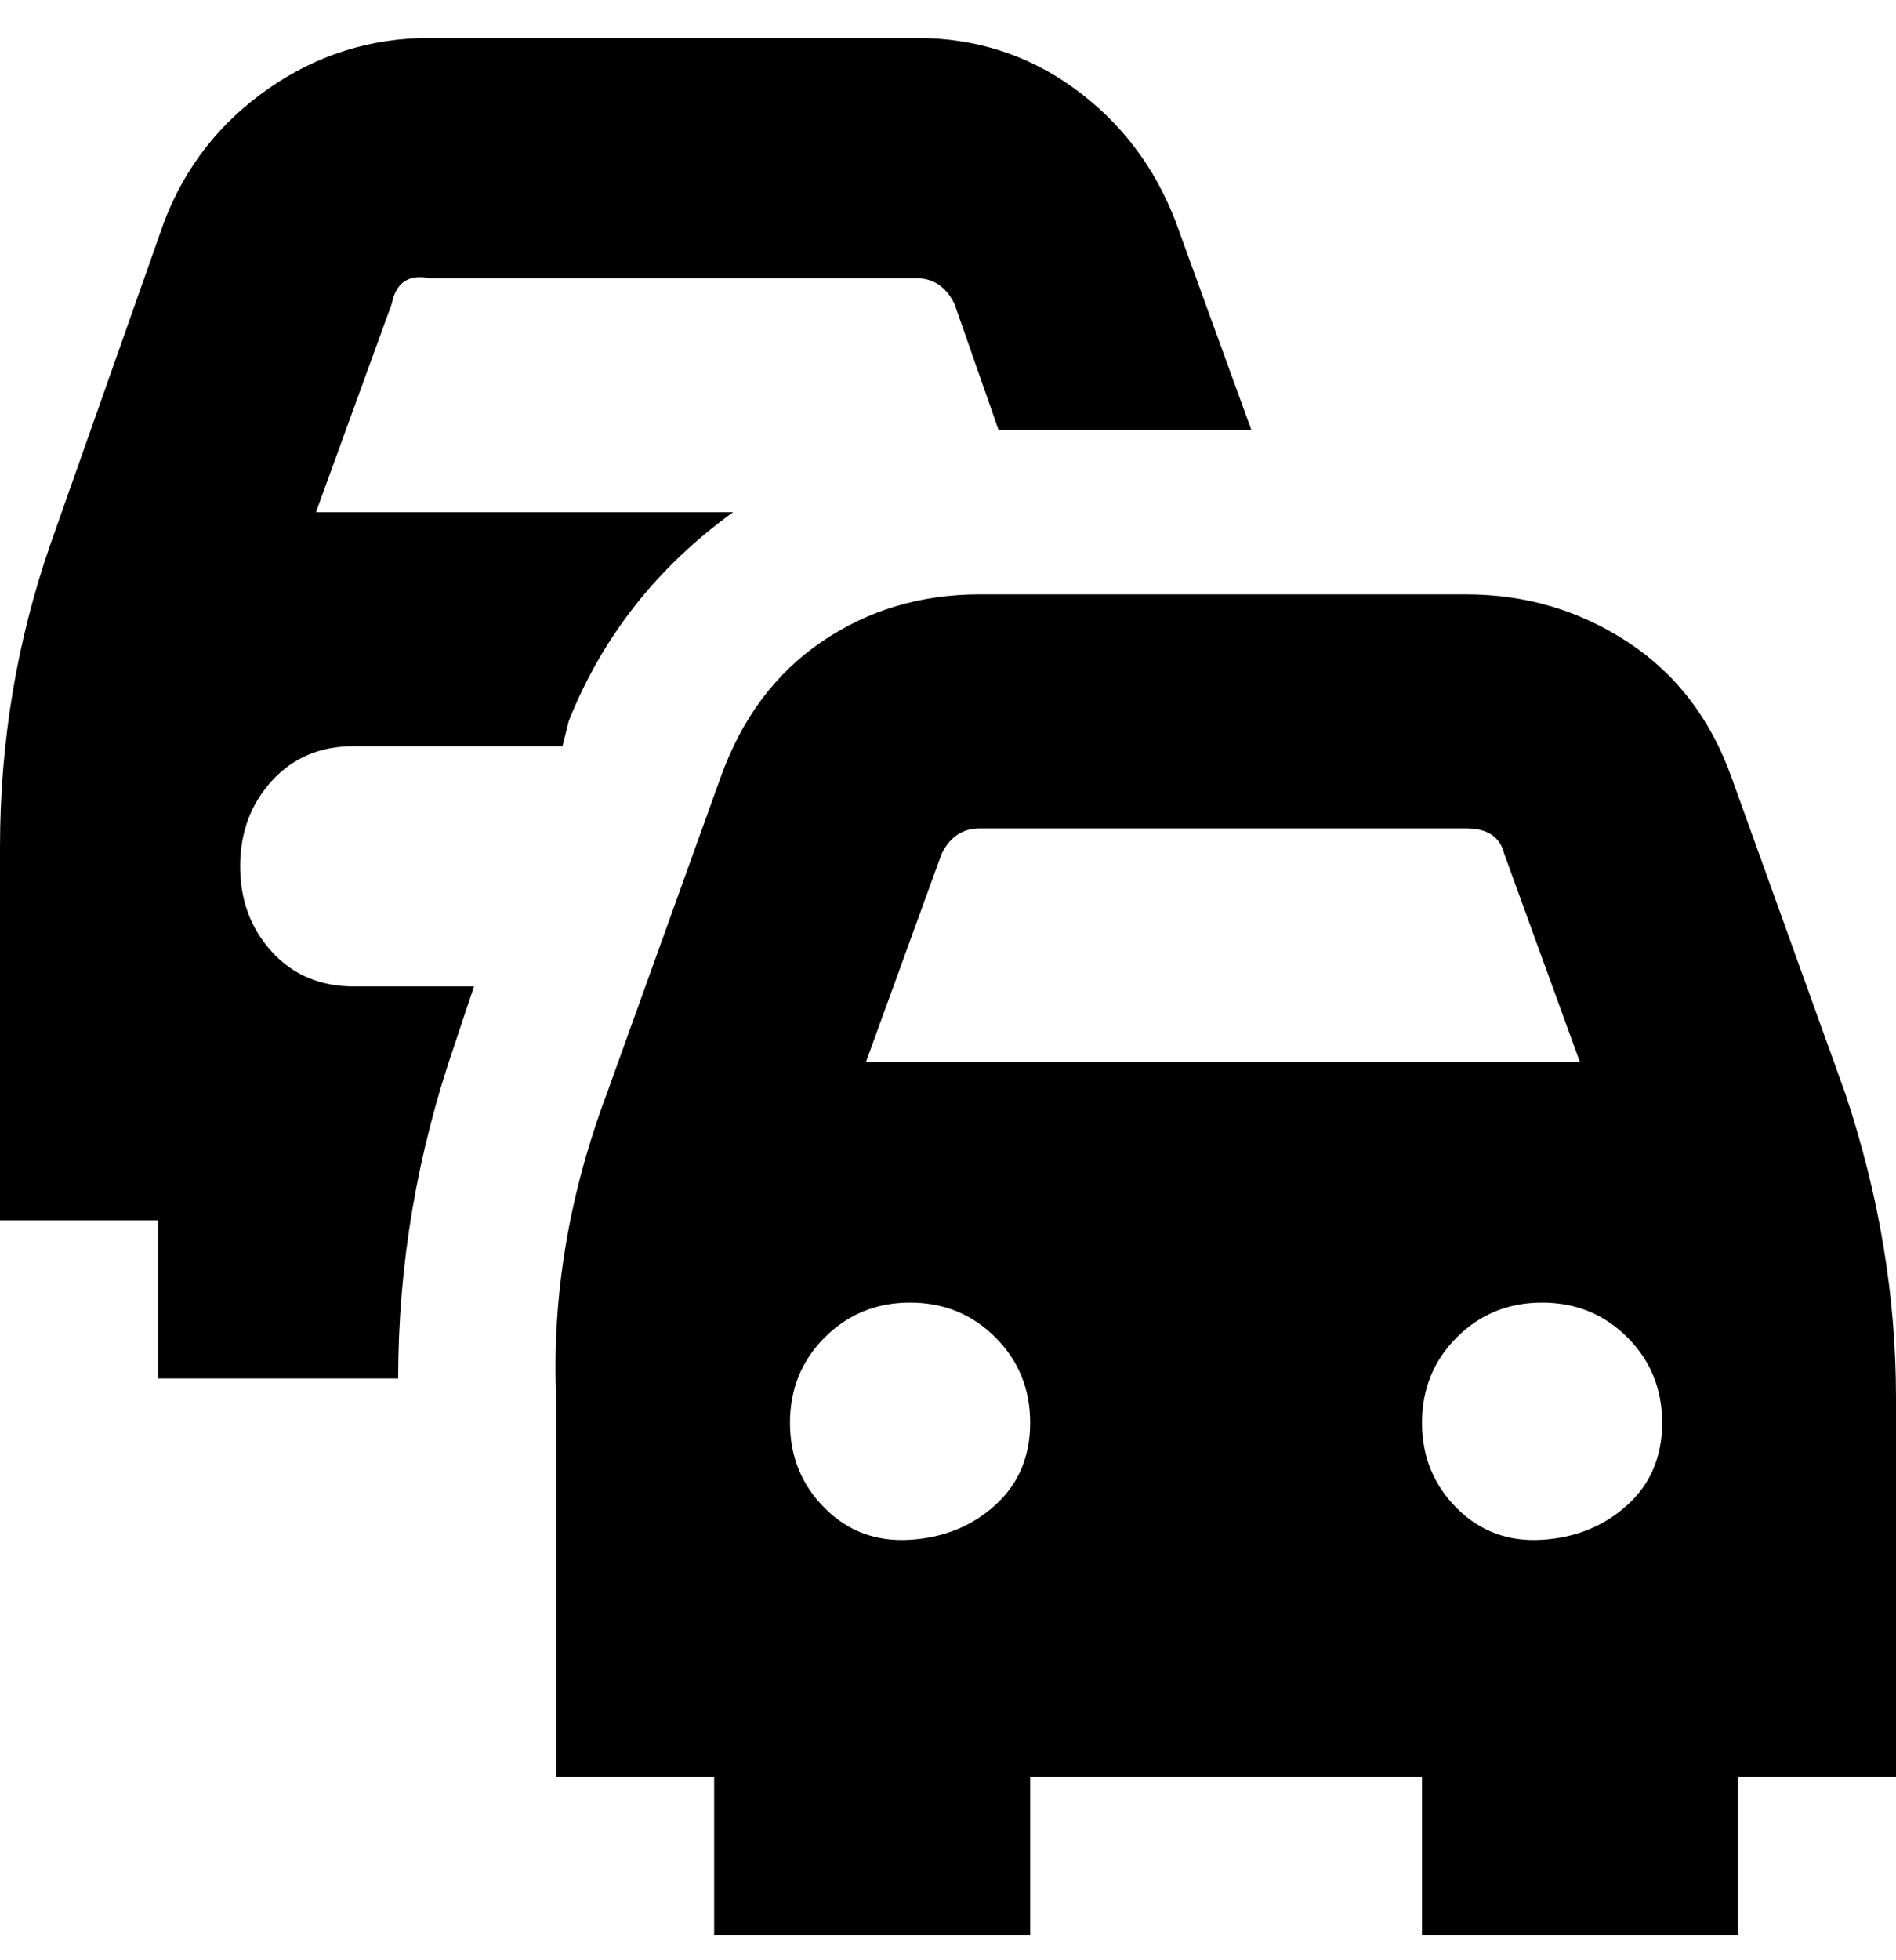 <svg viewBox="0 0 300 310" xmlns="http://www.w3.org/2000/svg"><path d="M56 156h19l-3 9q-9 26-9 53H25v-25H0v-59q0-25 8-48l18-51q5-13 16.5-21T68 6h77q14 0 25 8t16 21l12 33h-40l-7-20q-2-4-6-4H68q-5-1-6 4L50 81h66q-18 13-26 33l-1 4H56q-8 0-13 5.5T38 137q0 8 5 13.5t13 5.5zm244 65v60h-25v25h-50v-25h-62v25h-50v-25H88v-60q-1-24 8-48l18-50q5-14 16-21.5t25-7.5h77q14 0 25.5 7.5T274 123l18 50q8 24 8 48zm-137 4q0-8-5.5-13.5T144 206q-8 0-13.5 5.5T125 225q0 8 5.5 13.5t13.5 5q8-.5 13.5-5.5t5.5-13zm87-57l-12-33q-1-4-6-4h-77q-4 0-6 4l-12 33h113zm13 57q0-8-5.5-13.5T244 206q-8 0-13.5 5.5T225 225q0 8 5.5 13.5t13.5 5q8-.5 13.5-5.5t5.5-13z"/></svg>